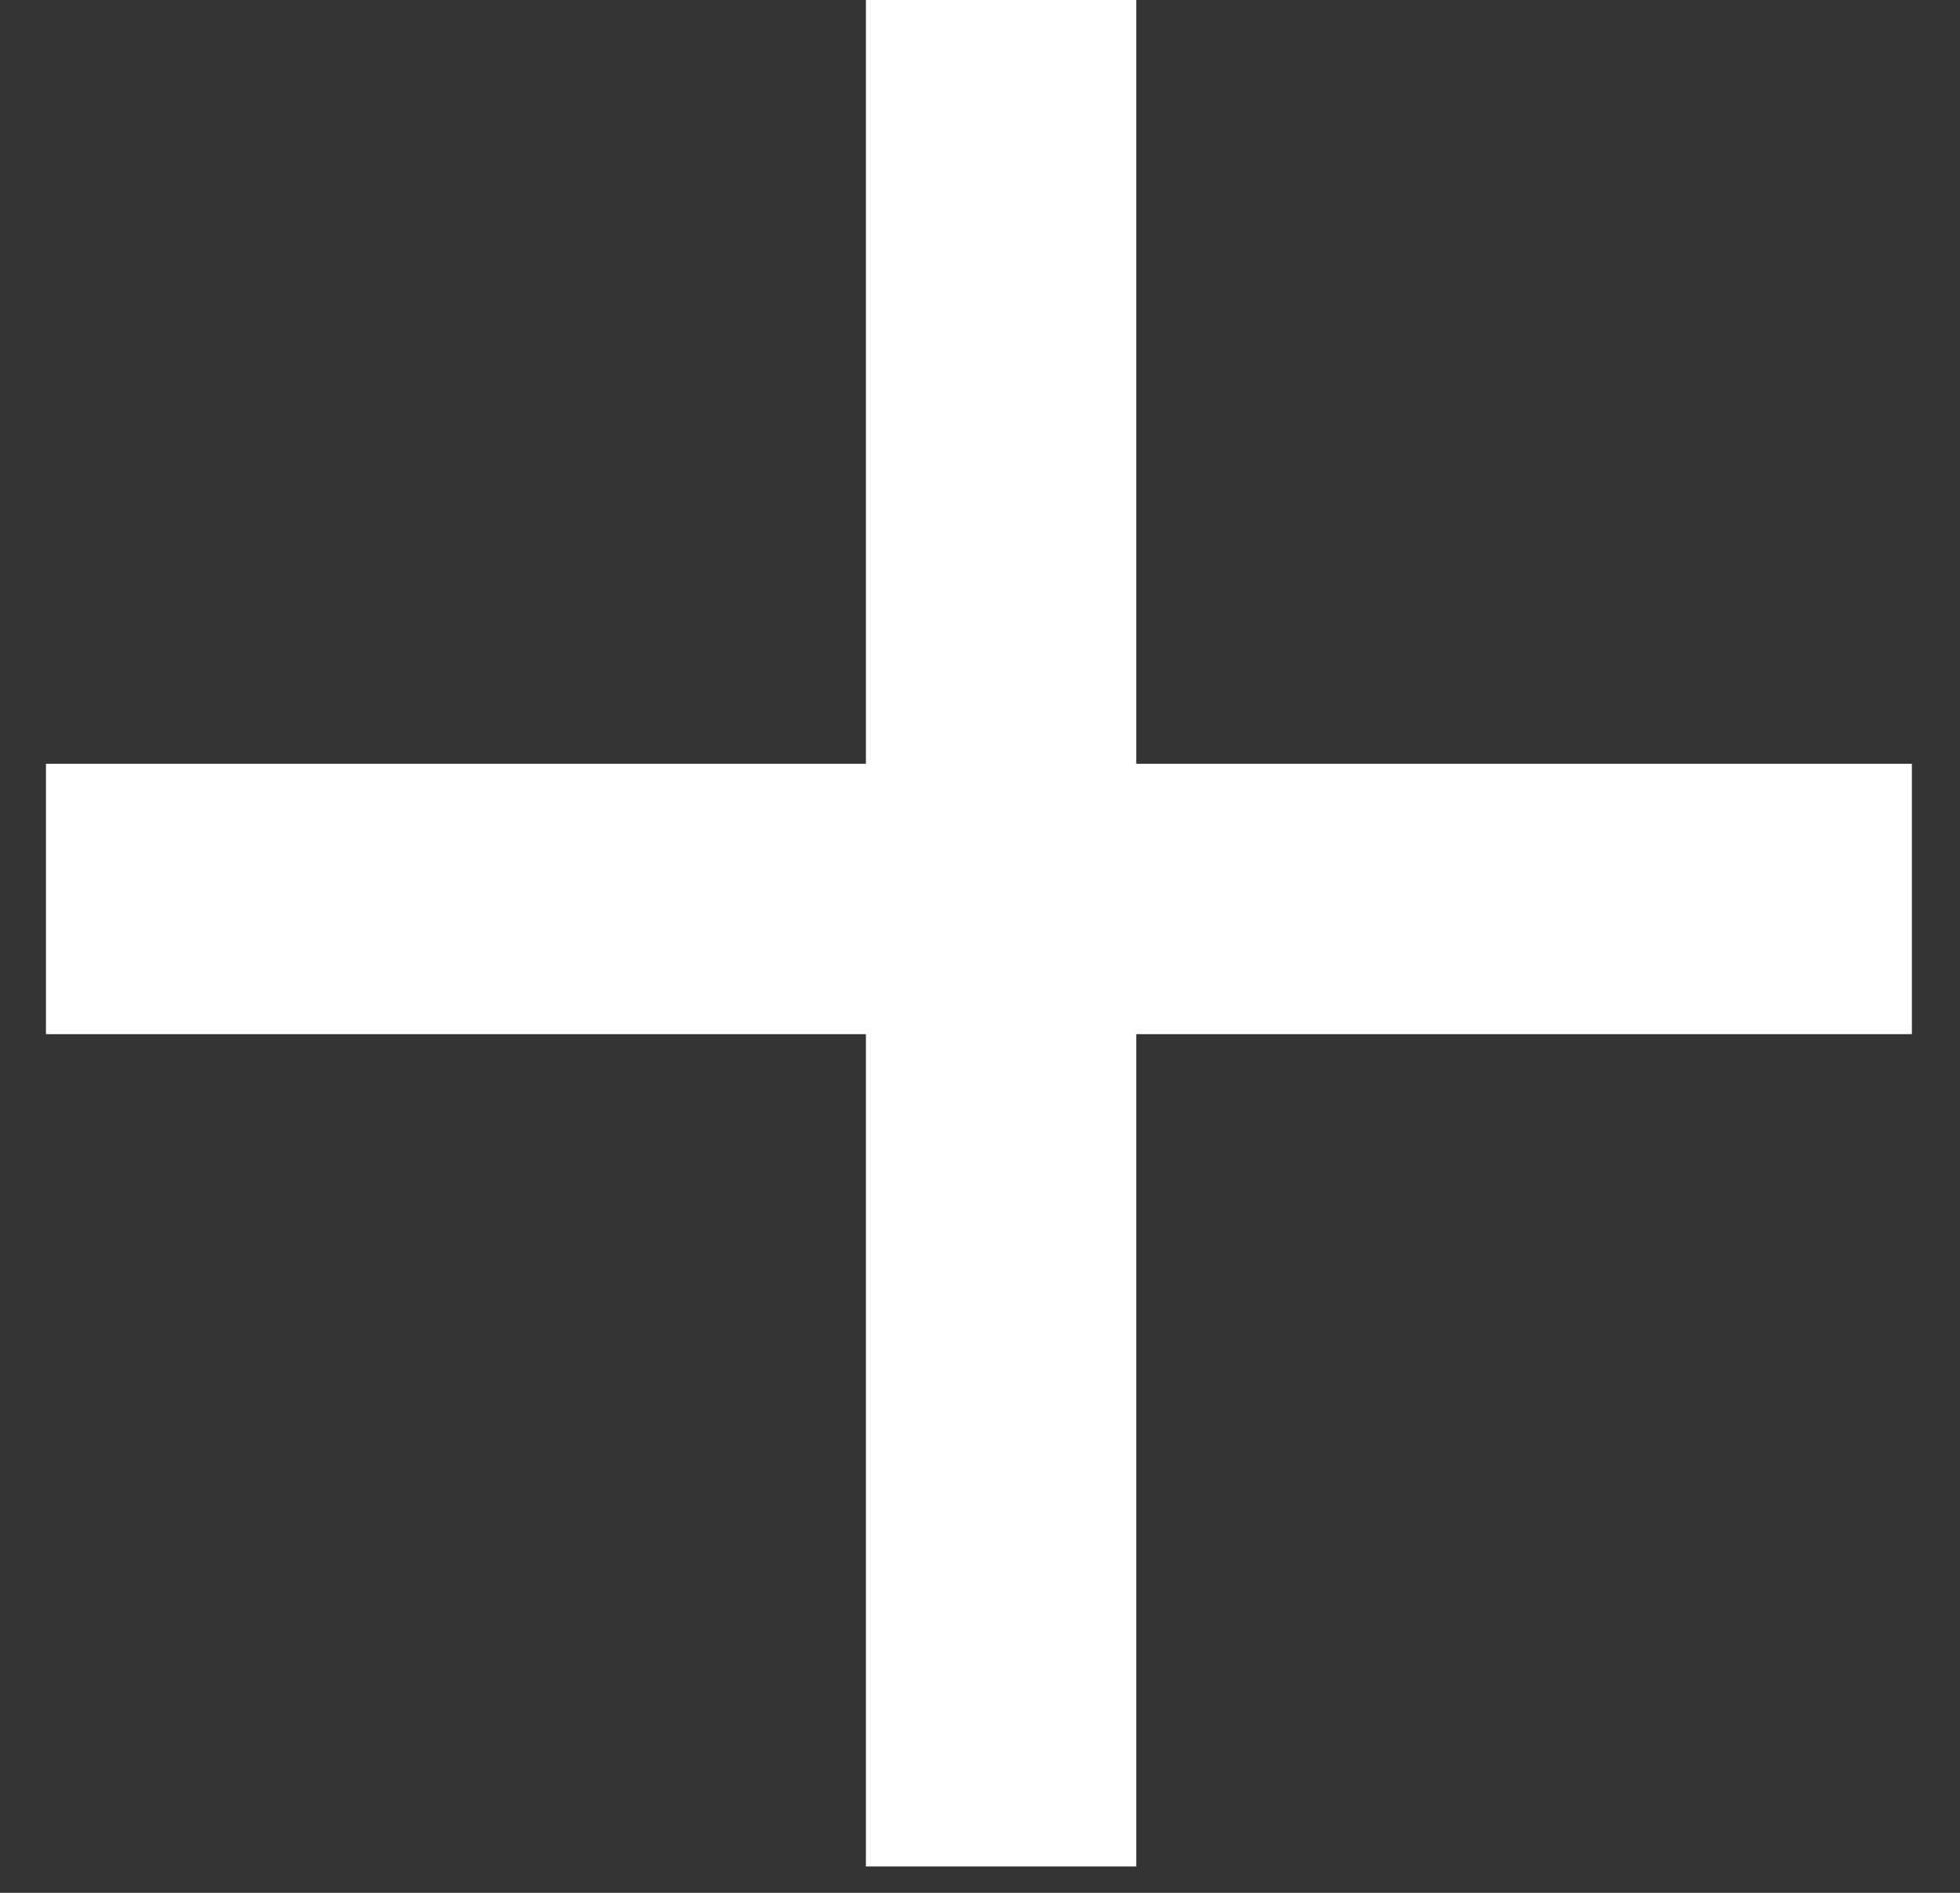 <svg fill="none" height="28" viewBox="0 0 29 28" width="29" xmlns="http://www.w3.org/2000/svg"><rect x="0" y="0" width="29" height="28" fill="#333333" stroke="none"/><g stroke="#fff" stroke-width="4"><path d="m14.812 0v27.61"/><path d="m28.288 13.298h-27.608"/></g></svg>